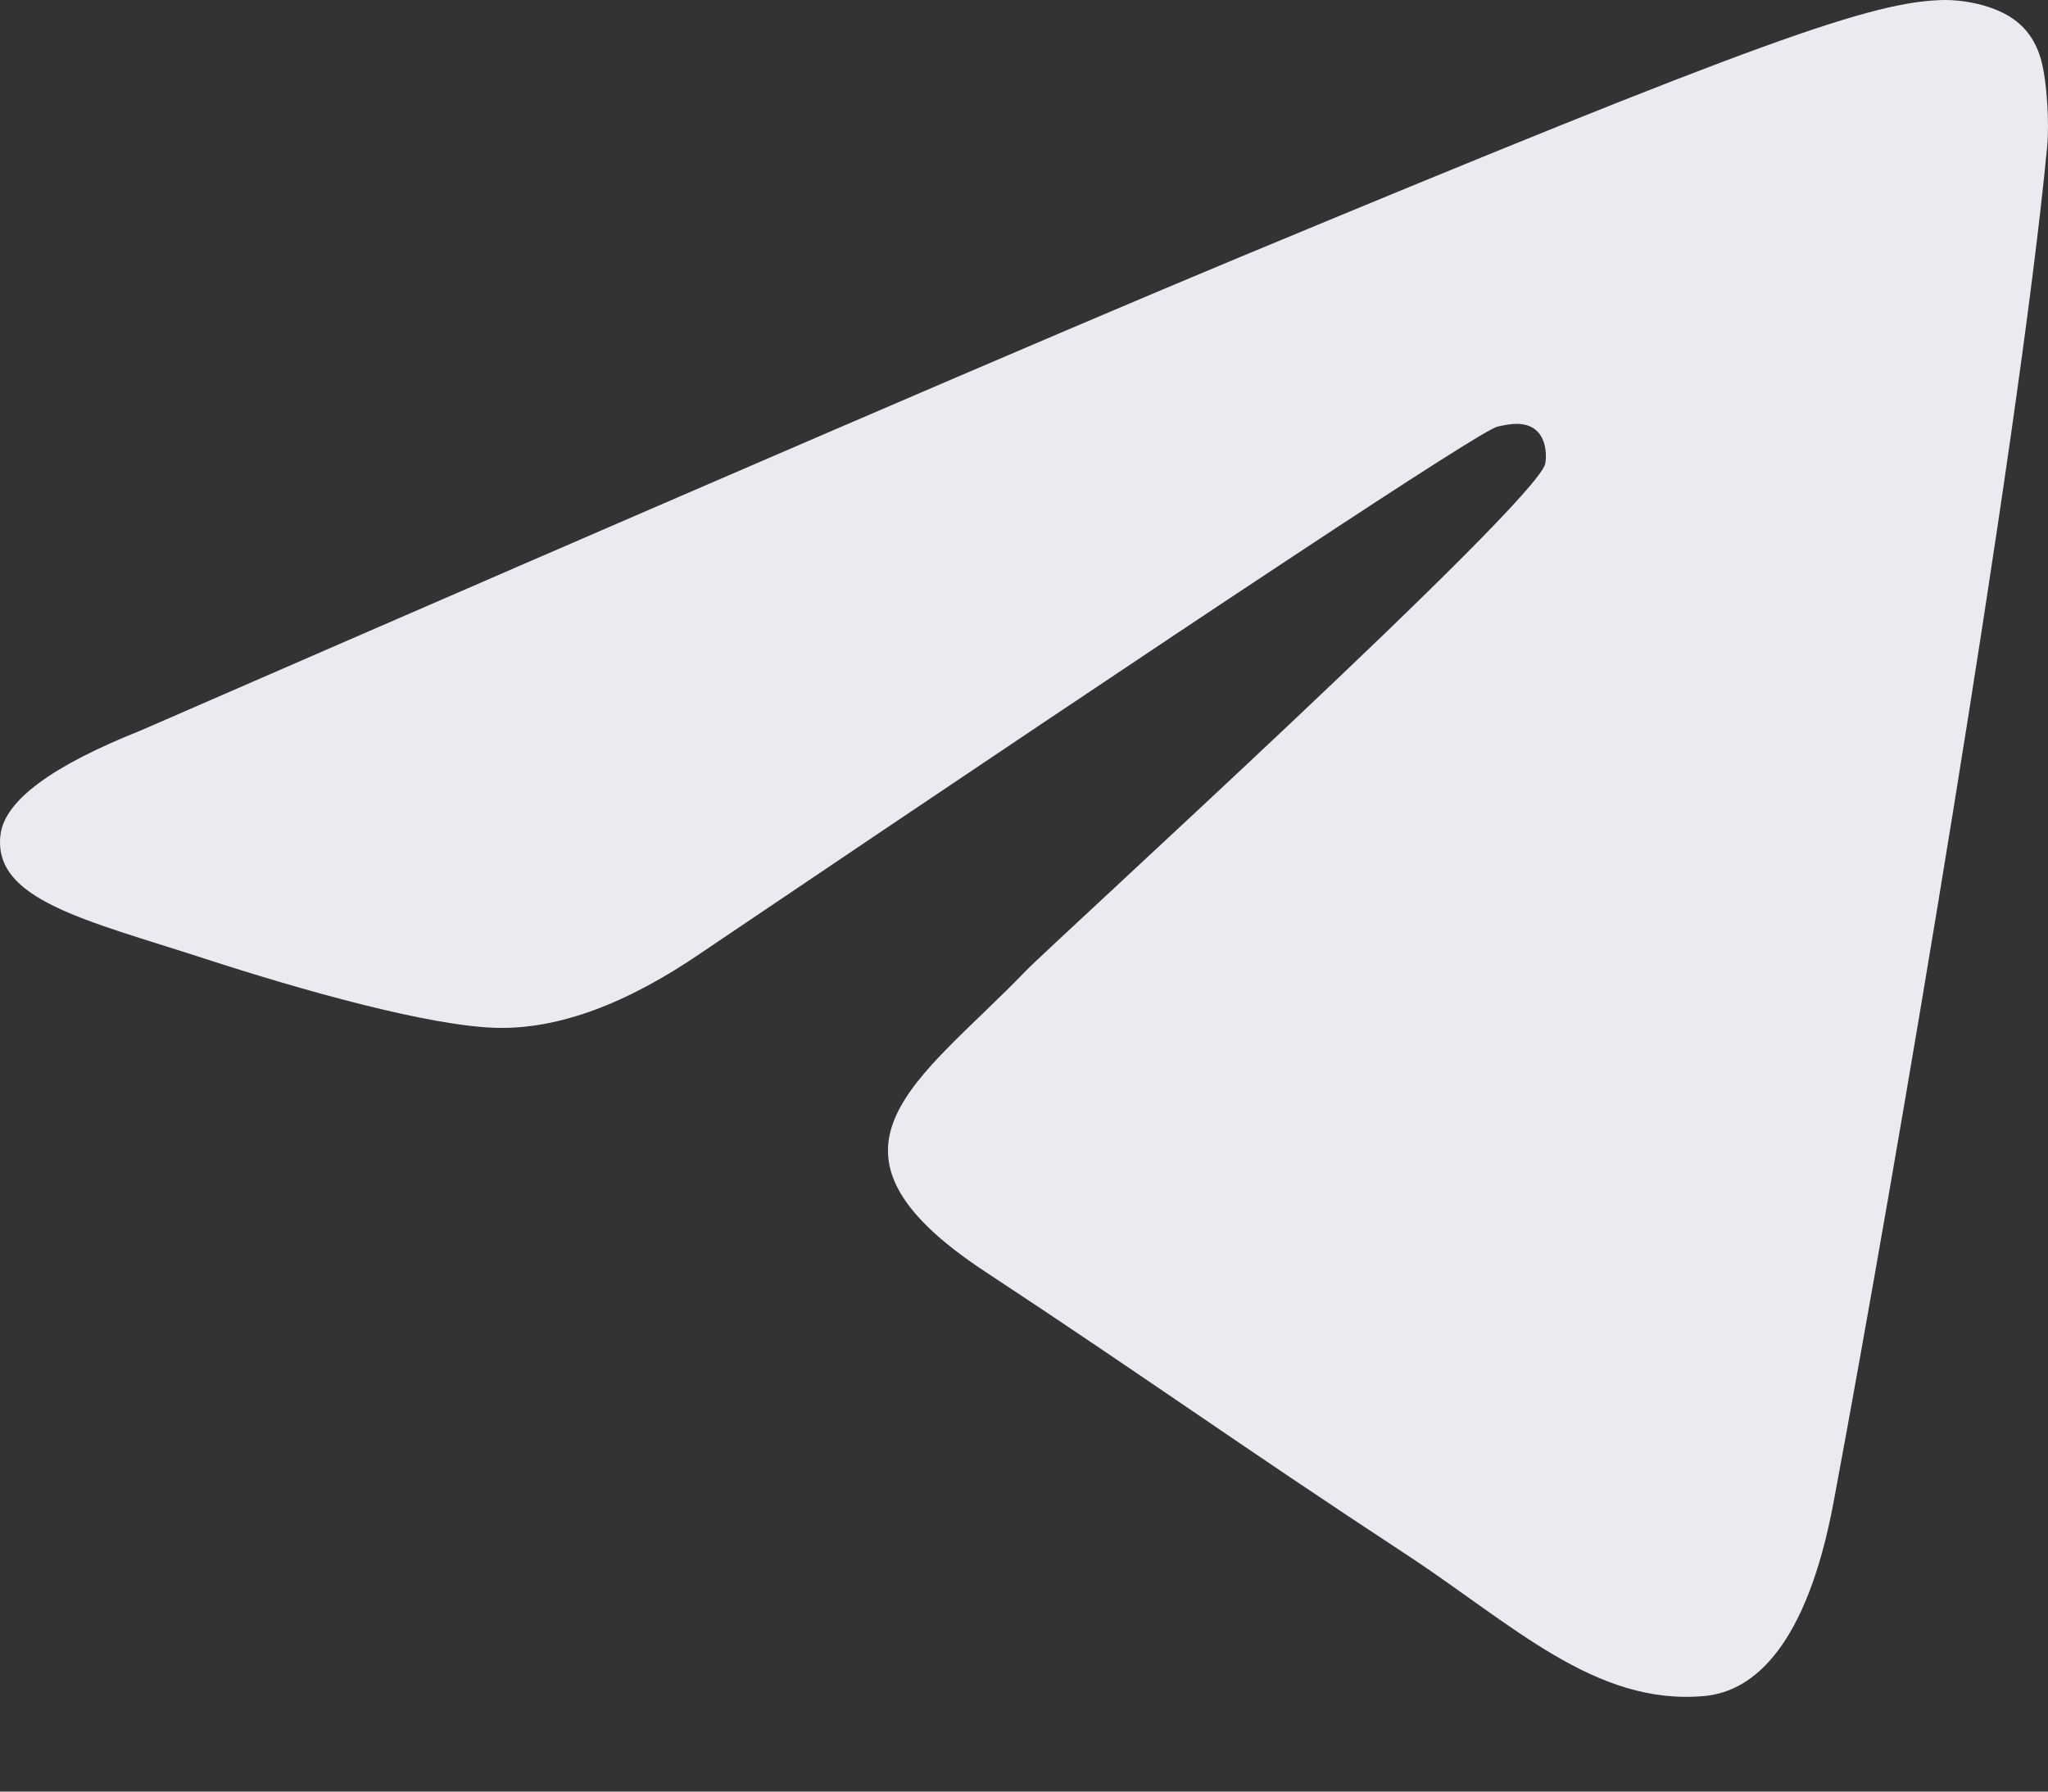 <svg width="16" height="14" viewBox="0 0 16 14" fill="none" xmlns="http://www.w3.org/2000/svg">
<rect x="0" y="0" width="16" height="14" fill="#333333" stroke="none"/>
<path fill-rule="evenodd" clip-rule="evenodd" d="M1.1 5.708C5.395 3.837 8.259 2.603 9.692 2.007C13.783 0.305 14.633 0.01 15.188 0C15.309 -0.002 15.582 0.028 15.759 0.171C15.908 0.292 15.949 0.456 15.968 0.57C15.988 0.685 16.012 0.946 15.993 1.15C15.771 3.48 14.812 9.133 14.324 11.743C14.117 12.847 13.71 13.217 13.317 13.253C12.461 13.332 11.812 12.688 10.983 12.145C9.686 11.294 8.954 10.765 7.695 9.936C6.24 8.977 7.183 8.45 8.012 7.589C8.229 7.364 11.999 3.935 12.072 3.624C12.081 3.585 12.089 3.44 12.003 3.364C11.917 3.287 11.79 3.313 11.698 3.334C11.568 3.364 9.497 4.733 5.484 7.442C4.896 7.846 4.363 8.042 3.886 8.032C3.36 8.021 2.348 7.735 1.596 7.49C0.673 7.19 -0.06 7.032 0.004 6.522C0.037 6.257 0.402 5.986 1.1 5.708Z" fill="#EAEBF0"/>
</svg>
